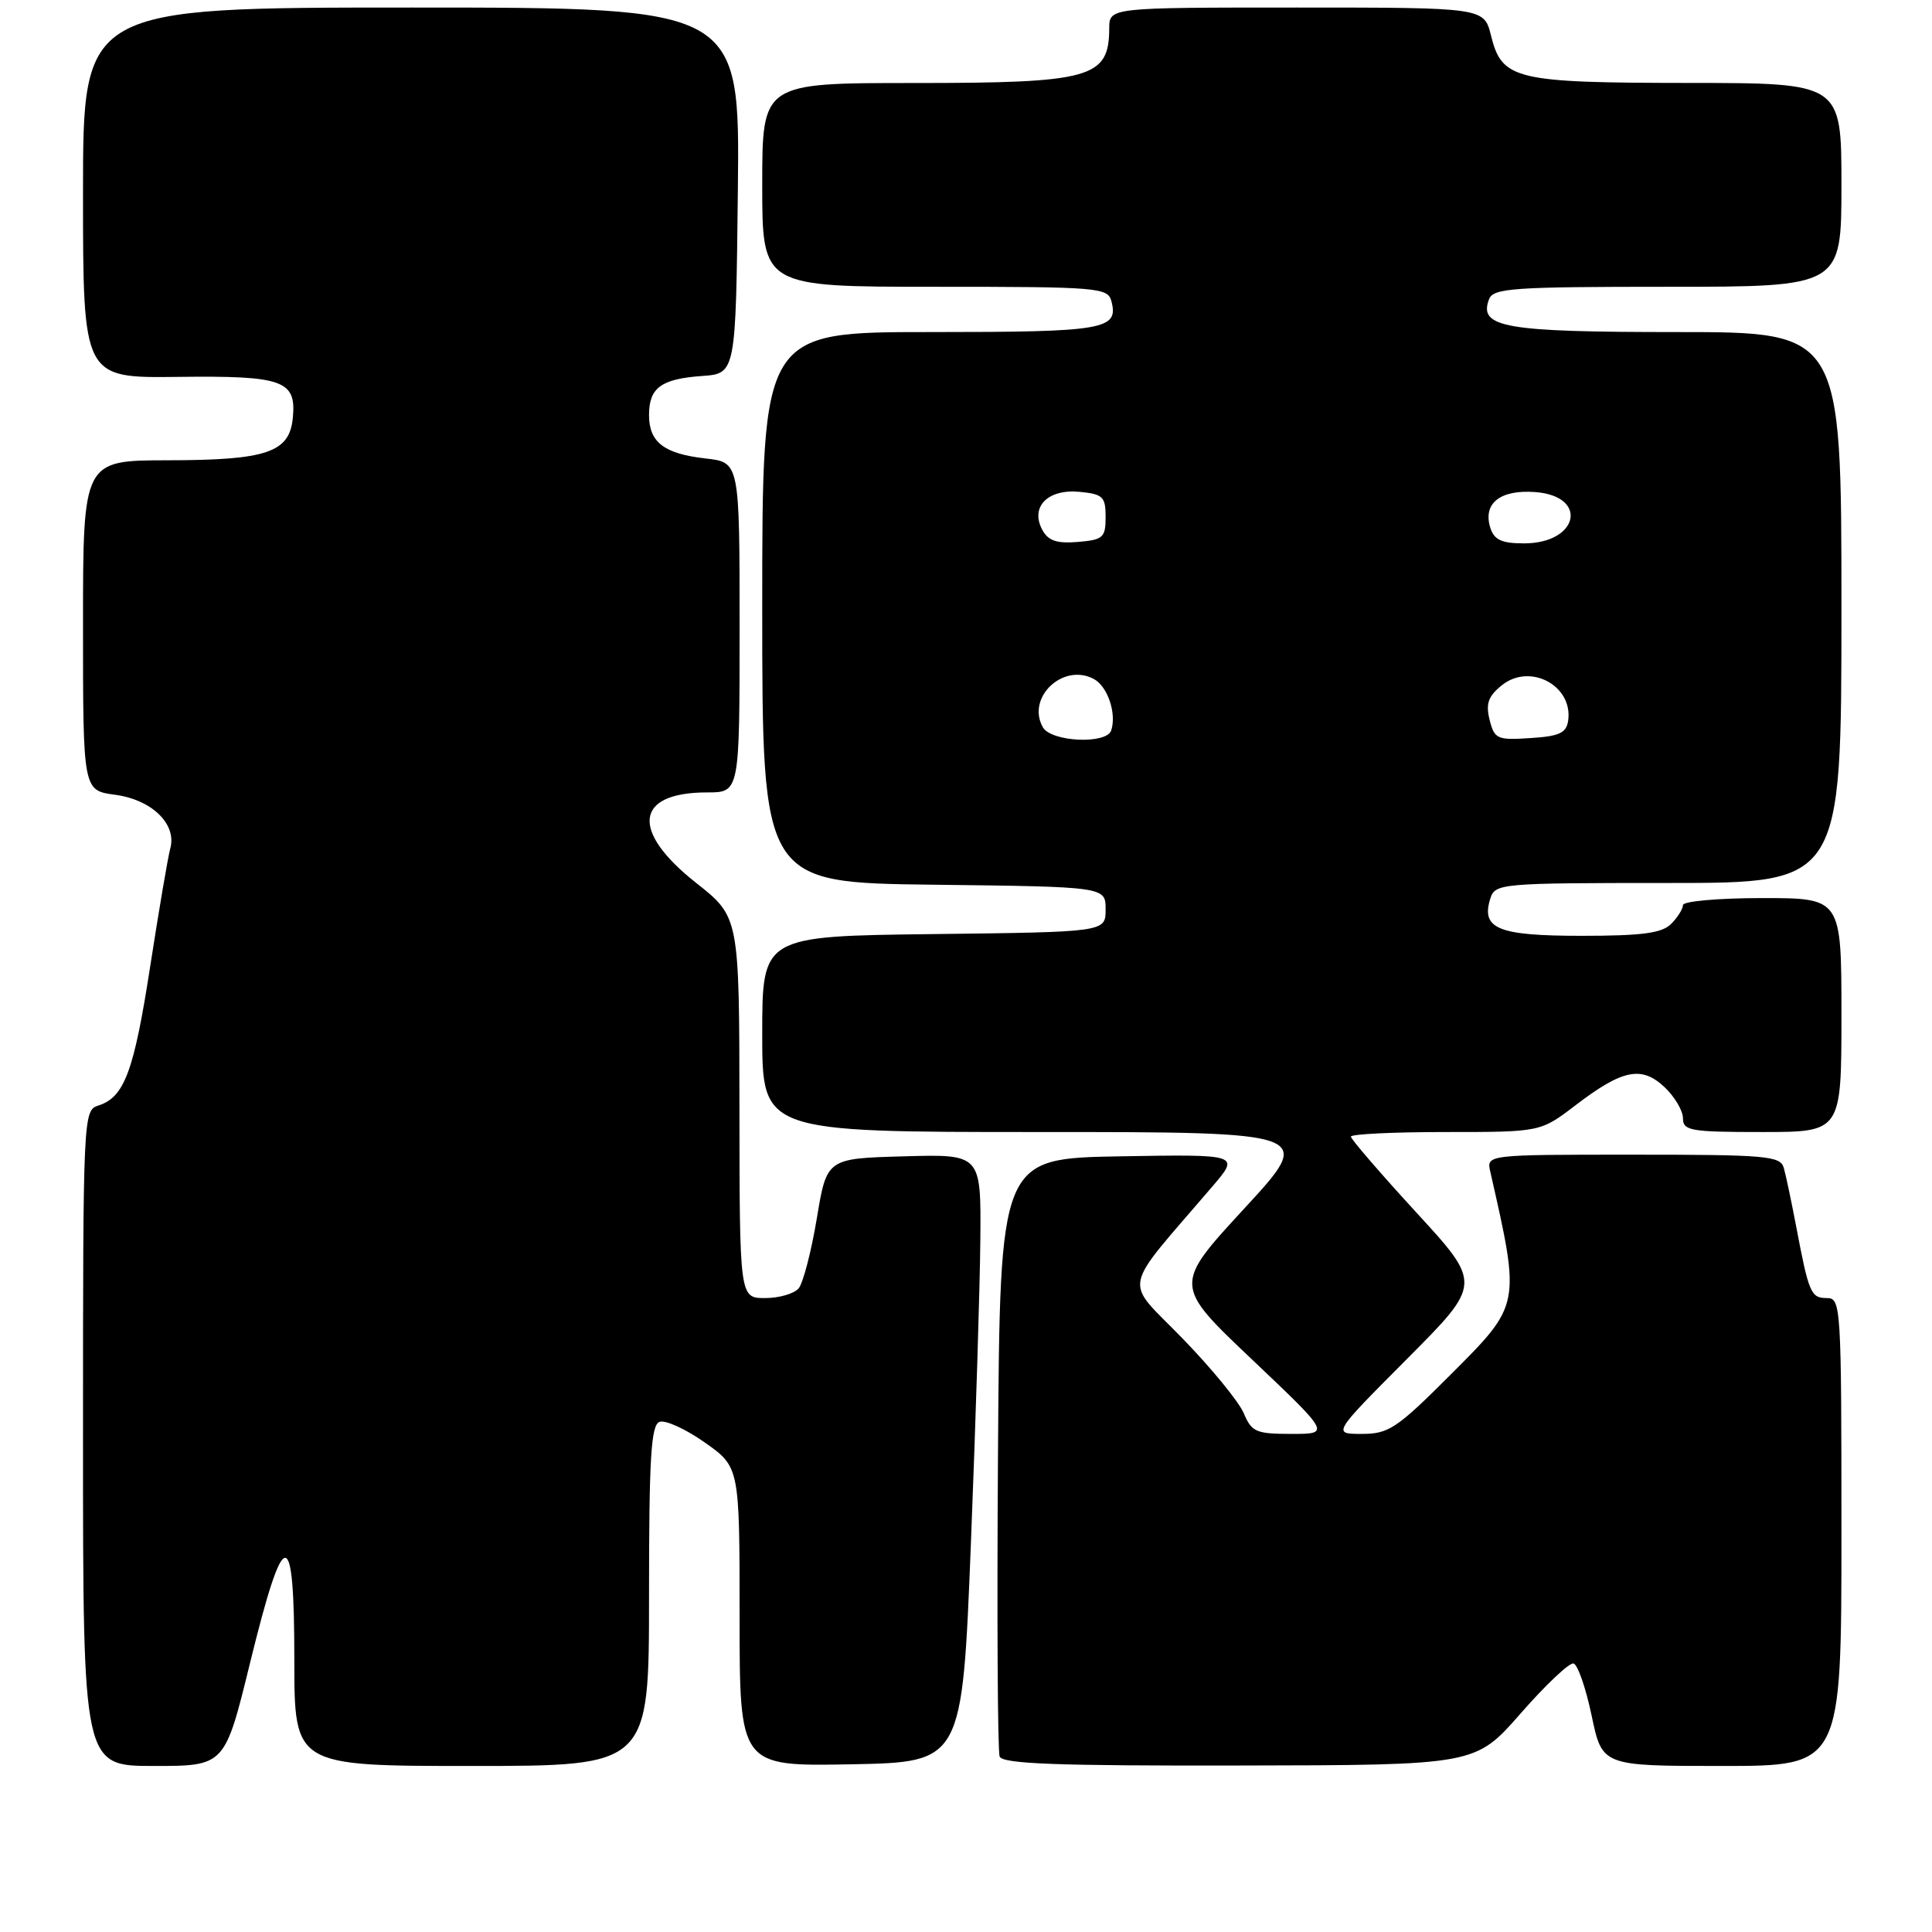 <?xml version="1.0" encoding="UTF-8" standalone="no"?>
<!DOCTYPE svg PUBLIC "-//W3C//DTD SVG 1.1//EN" "http://www.w3.org/Graphics/SVG/1.1/DTD/svg11.dtd" >
<svg xmlns="http://www.w3.org/2000/svg" xmlns:xlink="http://www.w3.org/1999/xlink" version="1.1" viewBox="0 0 256 256">
 <g >
 <path fill="currentColor"
d=" M 33.14 220.31 C 37.66 201.90 39.00 201.81 39.00 219.92 C 39.00 234.00 39.00 234.00 62.50 234.00 C 86.00 234.00 86.00 234.00 86.00 211.47 C 86.00 193.21 86.26 188.84 87.38 188.41 C 88.14 188.11 90.84 189.34 93.38 191.13 C 98.00 194.39 98.00 194.39 98.00 214.22 C 98.00 234.05 98.00 234.05 112.75 233.78 C 127.50 233.50 127.50 233.50 128.65 204.50 C 129.28 188.55 129.85 170.42 129.90 164.22 C 130.00 152.93 130.00 152.93 119.78 153.22 C 109.55 153.50 109.55 153.50 108.23 161.46 C 107.50 165.83 106.42 169.99 105.83 170.71 C 105.24 171.42 103.24 172.00 101.38 172.00 C 98.00 172.00 98.00 172.00 97.98 146.75 C 97.96 121.50 97.96 121.50 92.23 116.98 C 83.50 110.09 84.12 105.00 93.69 105.00 C 98.00 105.00 98.00 105.00 98.00 83.13 C 98.00 61.26 98.00 61.26 93.50 60.75 C 87.99 60.13 86.00 58.60 86.00 55.00 C 86.00 51.38 87.59 50.21 93.02 49.82 C 97.50 49.50 97.50 49.50 97.77 25.25 C 98.04 1.00 98.04 1.00 54.52 1.00 C 11.00 1.00 11.00 1.00 11.00 25.54 C 11.00 50.09 11.00 50.09 23.52 49.94 C 37.55 49.77 39.29 50.39 38.80 55.39 C 38.35 59.96 35.36 60.97 22.25 60.99 C 11.00 61.00 11.00 61.00 11.00 82.87 C 11.00 104.74 11.00 104.74 15.24 105.31 C 20.13 105.96 23.46 109.21 22.56 112.44 C 22.25 113.57 21.06 120.58 19.91 128.00 C 17.75 141.98 16.48 145.40 13.03 146.49 C 11.03 147.12 11.00 147.82 11.00 190.57 C 11.00 234.00 11.00 234.00 20.39 234.00 C 29.79 234.00 29.79 234.00 33.14 220.31 Z  M 201.50 227.03 C 204.80 223.26 207.95 220.28 208.50 220.42 C 209.05 220.55 210.13 223.66 210.90 227.33 C 212.30 234.00 212.30 234.00 228.15 234.00 C 244.00 234.00 244.00 234.00 244.00 203.00 C 244.00 173.03 243.94 172.00 242.07 172.00 C 239.95 172.00 239.68 171.36 238.00 162.50 C 237.37 159.20 236.64 155.71 236.36 154.75 C 235.91 153.16 234.08 153.00 216.41 153.00 C 196.96 153.00 196.96 153.00 197.47 155.25 C 201.50 173.00 201.54 172.82 192.18 182.18 C 185.09 189.28 184.00 190.00 180.45 190.00 C 176.54 190.00 176.54 190.00 186.44 180.06 C 196.35 170.11 196.35 170.11 187.67 160.66 C 182.90 155.46 179.00 150.94 179.00 150.61 C 179.00 150.27 184.65 150.00 191.56 150.00 C 204.12 150.00 204.12 150.00 208.74 146.47 C 214.99 141.70 217.50 141.18 220.56 144.05 C 221.90 145.32 223.00 147.17 223.00 148.17 C 223.00 149.83 224.00 150.00 233.50 150.00 C 244.00 150.00 244.00 150.00 244.00 134.50 C 244.00 119.00 244.00 119.00 233.50 119.00 C 227.71 119.00 223.00 119.42 223.00 119.93 C 223.00 120.44 222.29 121.56 221.43 122.43 C 220.20 123.65 217.59 124.00 209.55 124.00 C 198.48 124.00 196.21 123.07 197.48 119.05 C 198.11 117.06 198.83 117.00 221.07 117.00 C 244.00 117.00 244.00 117.00 244.00 80.50 C 244.00 44.00 244.00 44.00 222.19 44.00 C 199.32 44.00 195.87 43.40 197.31 39.64 C 197.87 38.18 200.52 38.00 220.97 38.00 C 244.00 38.00 244.00 38.00 244.00 24.50 C 244.00 11.00 244.00 11.00 223.75 10.99 C 200.74 10.97 199.02 10.56 197.57 4.73 C 196.65 1.00 196.65 1.00 171.82 1.00 C 147.00 1.00 147.00 1.00 146.98 3.75 C 146.95 10.35 144.62 11.00 121.07 11.00 C 101.00 11.00 101.00 11.00 101.00 24.50 C 101.00 38.00 101.00 38.00 123.88 38.00 C 145.59 38.00 146.79 38.10 147.27 39.92 C 148.25 43.68 146.35 44.00 123.30 44.00 C 101.00 44.00 101.00 44.00 101.00 80.48 C 101.00 116.96 101.00 116.96 123.75 117.23 C 146.50 117.50 146.50 117.50 146.50 120.50 C 146.50 123.50 146.50 123.50 123.75 123.77 C 101.00 124.04 101.00 124.04 101.00 137.02 C 101.00 150.00 101.00 150.00 137.61 150.00 C 174.22 150.00 174.22 150.00 164.87 160.14 C 155.51 170.29 155.51 170.29 165.90 180.14 C 176.29 190.00 176.29 190.00 171.12 190.00 C 166.43 190.00 165.85 189.75 164.80 187.25 C 164.16 185.74 160.50 181.26 156.65 177.31 C 148.85 169.27 148.40 171.53 160.64 157.22 C 164.30 152.95 164.30 152.95 148.40 153.22 C 132.50 153.50 132.50 153.50 132.24 192.50 C 132.09 213.95 132.19 232.06 132.46 232.75 C 132.83 233.72 140.04 233.99 164.22 233.94 C 195.50 233.89 195.50 233.89 201.50 227.03 Z  M 138.18 96.36 C 135.97 92.42 140.87 87.79 144.94 89.97 C 146.77 90.95 147.98 94.55 147.24 96.79 C 146.61 98.66 139.27 98.31 138.18 96.36 Z  M 197.38 95.38 C 196.85 93.25 197.19 92.26 198.99 90.81 C 202.72 87.79 208.45 90.84 207.79 95.49 C 207.55 97.13 206.62 97.56 202.78 97.80 C 198.38 98.09 198.02 97.93 197.38 95.38 Z  M 138.10 70.19 C 136.48 67.16 138.84 64.77 143.04 65.17 C 146.14 65.47 146.50 65.81 146.50 68.50 C 146.50 71.24 146.17 71.53 142.82 71.81 C 140.01 72.04 138.89 71.66 138.10 70.19 Z  M 197.48 69.95 C 196.45 66.71 198.76 64.86 203.40 65.20 C 210.54 65.72 209.20 72.00 201.94 72.00 C 198.98 72.00 197.99 71.54 197.48 69.95 Z "/>
</g>
</svg>